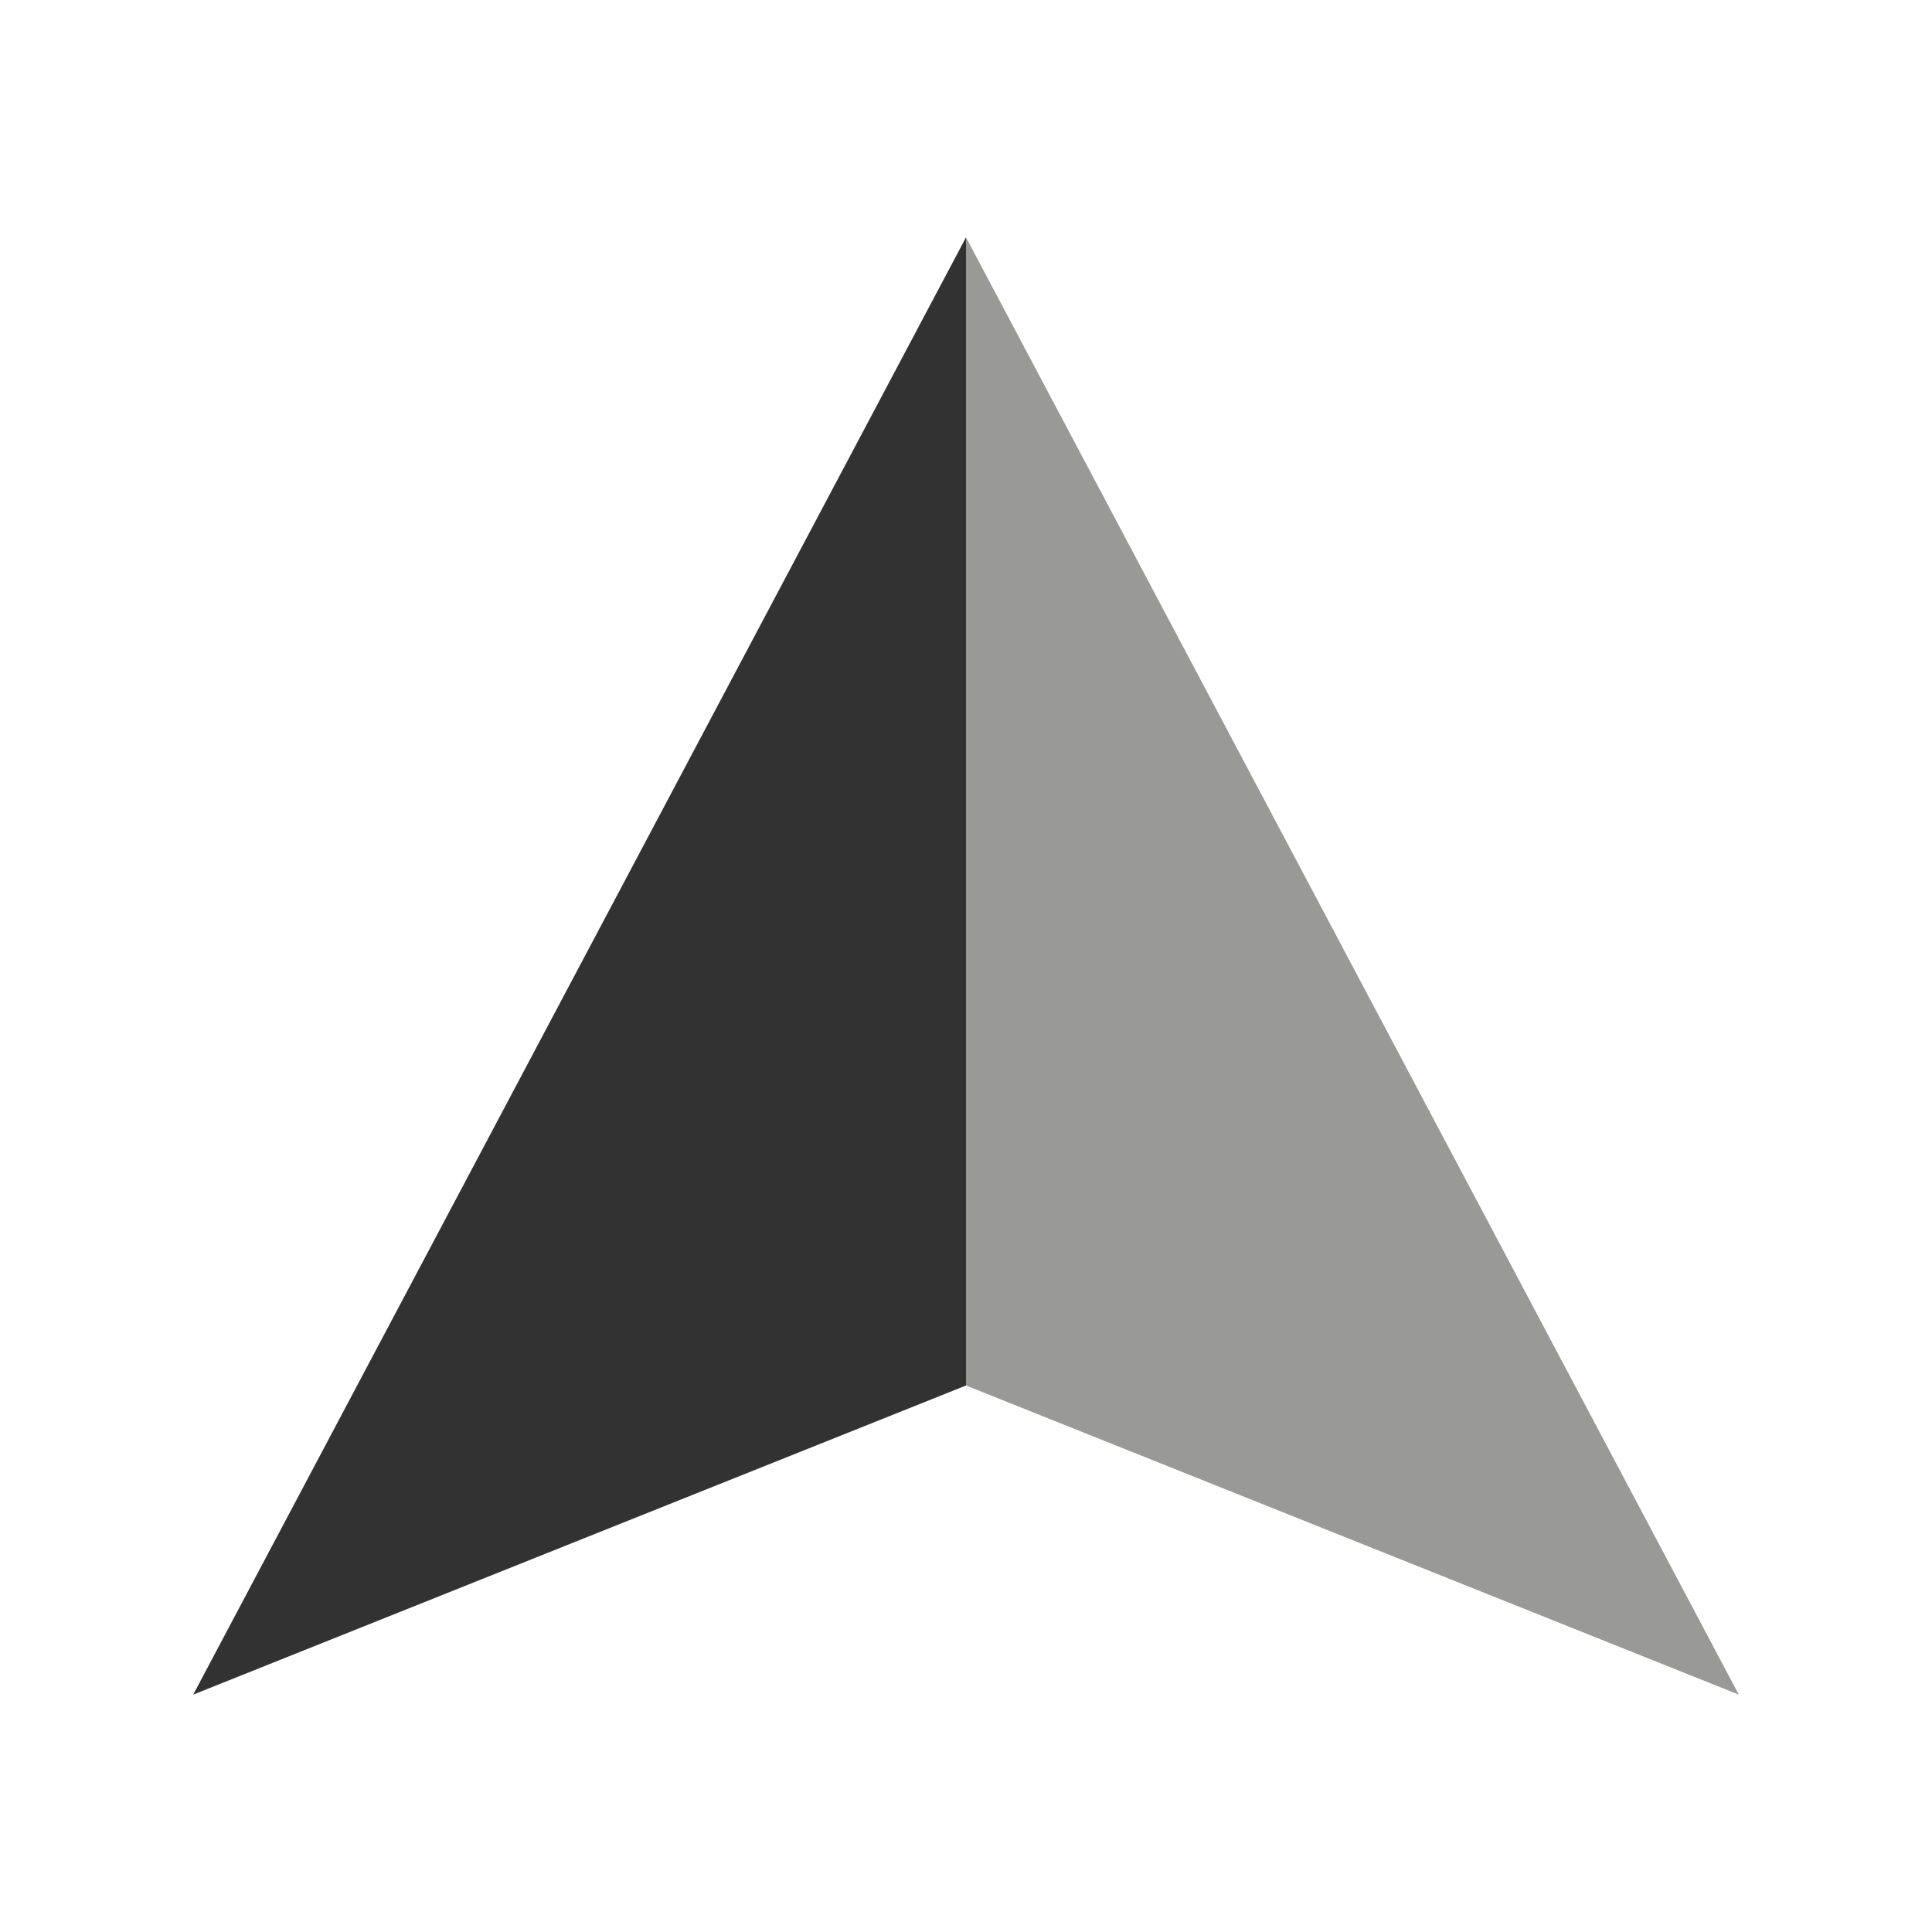 <?xml version="1.0"?><svg version="1.1" id="Layer_1" xmlns="http://www.w3.org/2000/svg" x="0" y="0" viewBox="0 0 100 100" xml:space="preserve"><path fill="#323232" d="M30 50L10 87.714l40-16V12.286z"/><path fill="#999998" d="M70 50L50 12.286v59.428l40 16z"/></svg>